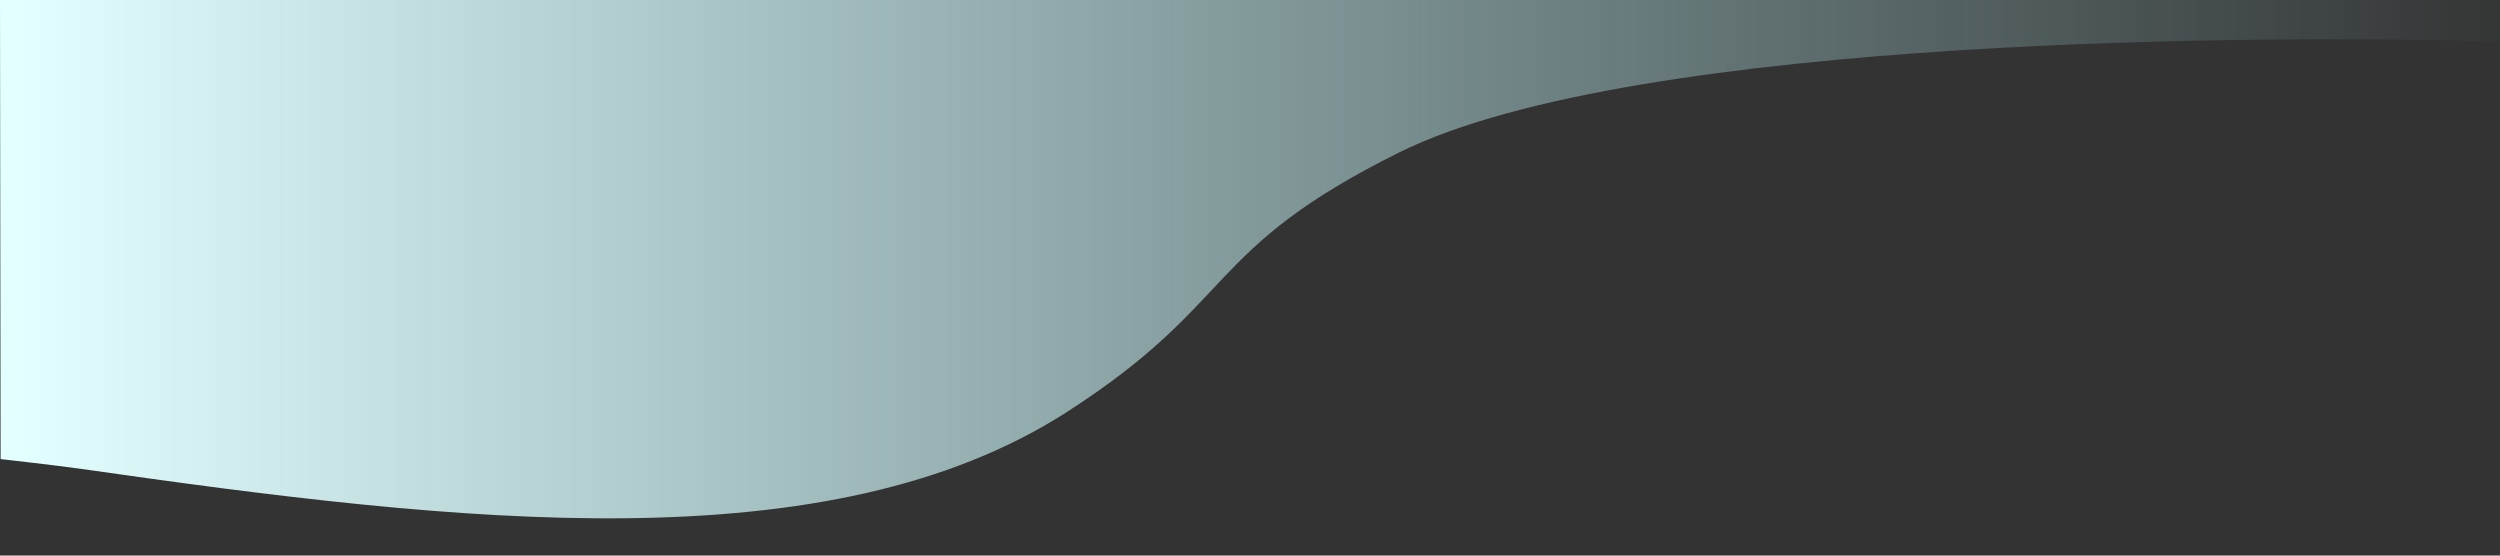 <svg
        data-name="Layer 1"
        xmlns="http://www.w3.org/2000/svg"
        viewBox="0 0 1440 320"
        preserveAspectRatio="none"
        className="svg absolute -z-10 h-[750px] overflow-hidden sm:h-[560px] sm:w-[250%]"
>
    <rect x="0" y="0" width="1440" height="320" fill="#333333" stroke="none"/>
    <defs>

        <linearGradient id="Gradient1">
            <stop class="stop1" offset="0%" />
            <stop class="stop2" offset="1000%" />

        </linearGradient>
        <style>
            <![CDATA[
              #rect1 { fill: url(#Gradient1); }
              .stop1 { stop-color: #E4FFFF; }
              .stop2 { stop-color: #BAFAFF; stop-opacity: 0; }

            ]]>
        </style>
    </defs>
    {/*TODO: Fix radient going to the right*/}
    <path
            fill="url(#Gradient1)"
            d="M 0.351 264.418 C 0.351 264.418 33.396 268.165 47.112 270.128 C 265.033 301.319 477.487 325.608 614.827 237.124 C 713.575 173.504 692.613 144.116 805.776 87.876 C 942.649 19.853 1317.845 20.149 1440.003 23.965 C 1466.069 24.779 1440.135 24.024 1440.135 24.024 L 1440 0 L 1360 0 C 1280 0 1120 0 960 0 C 800 0 640 0 480 0 C 320 0 160 0 80 0 L 0 0 L 0.351 264.418 Z"
    />
</svg>
